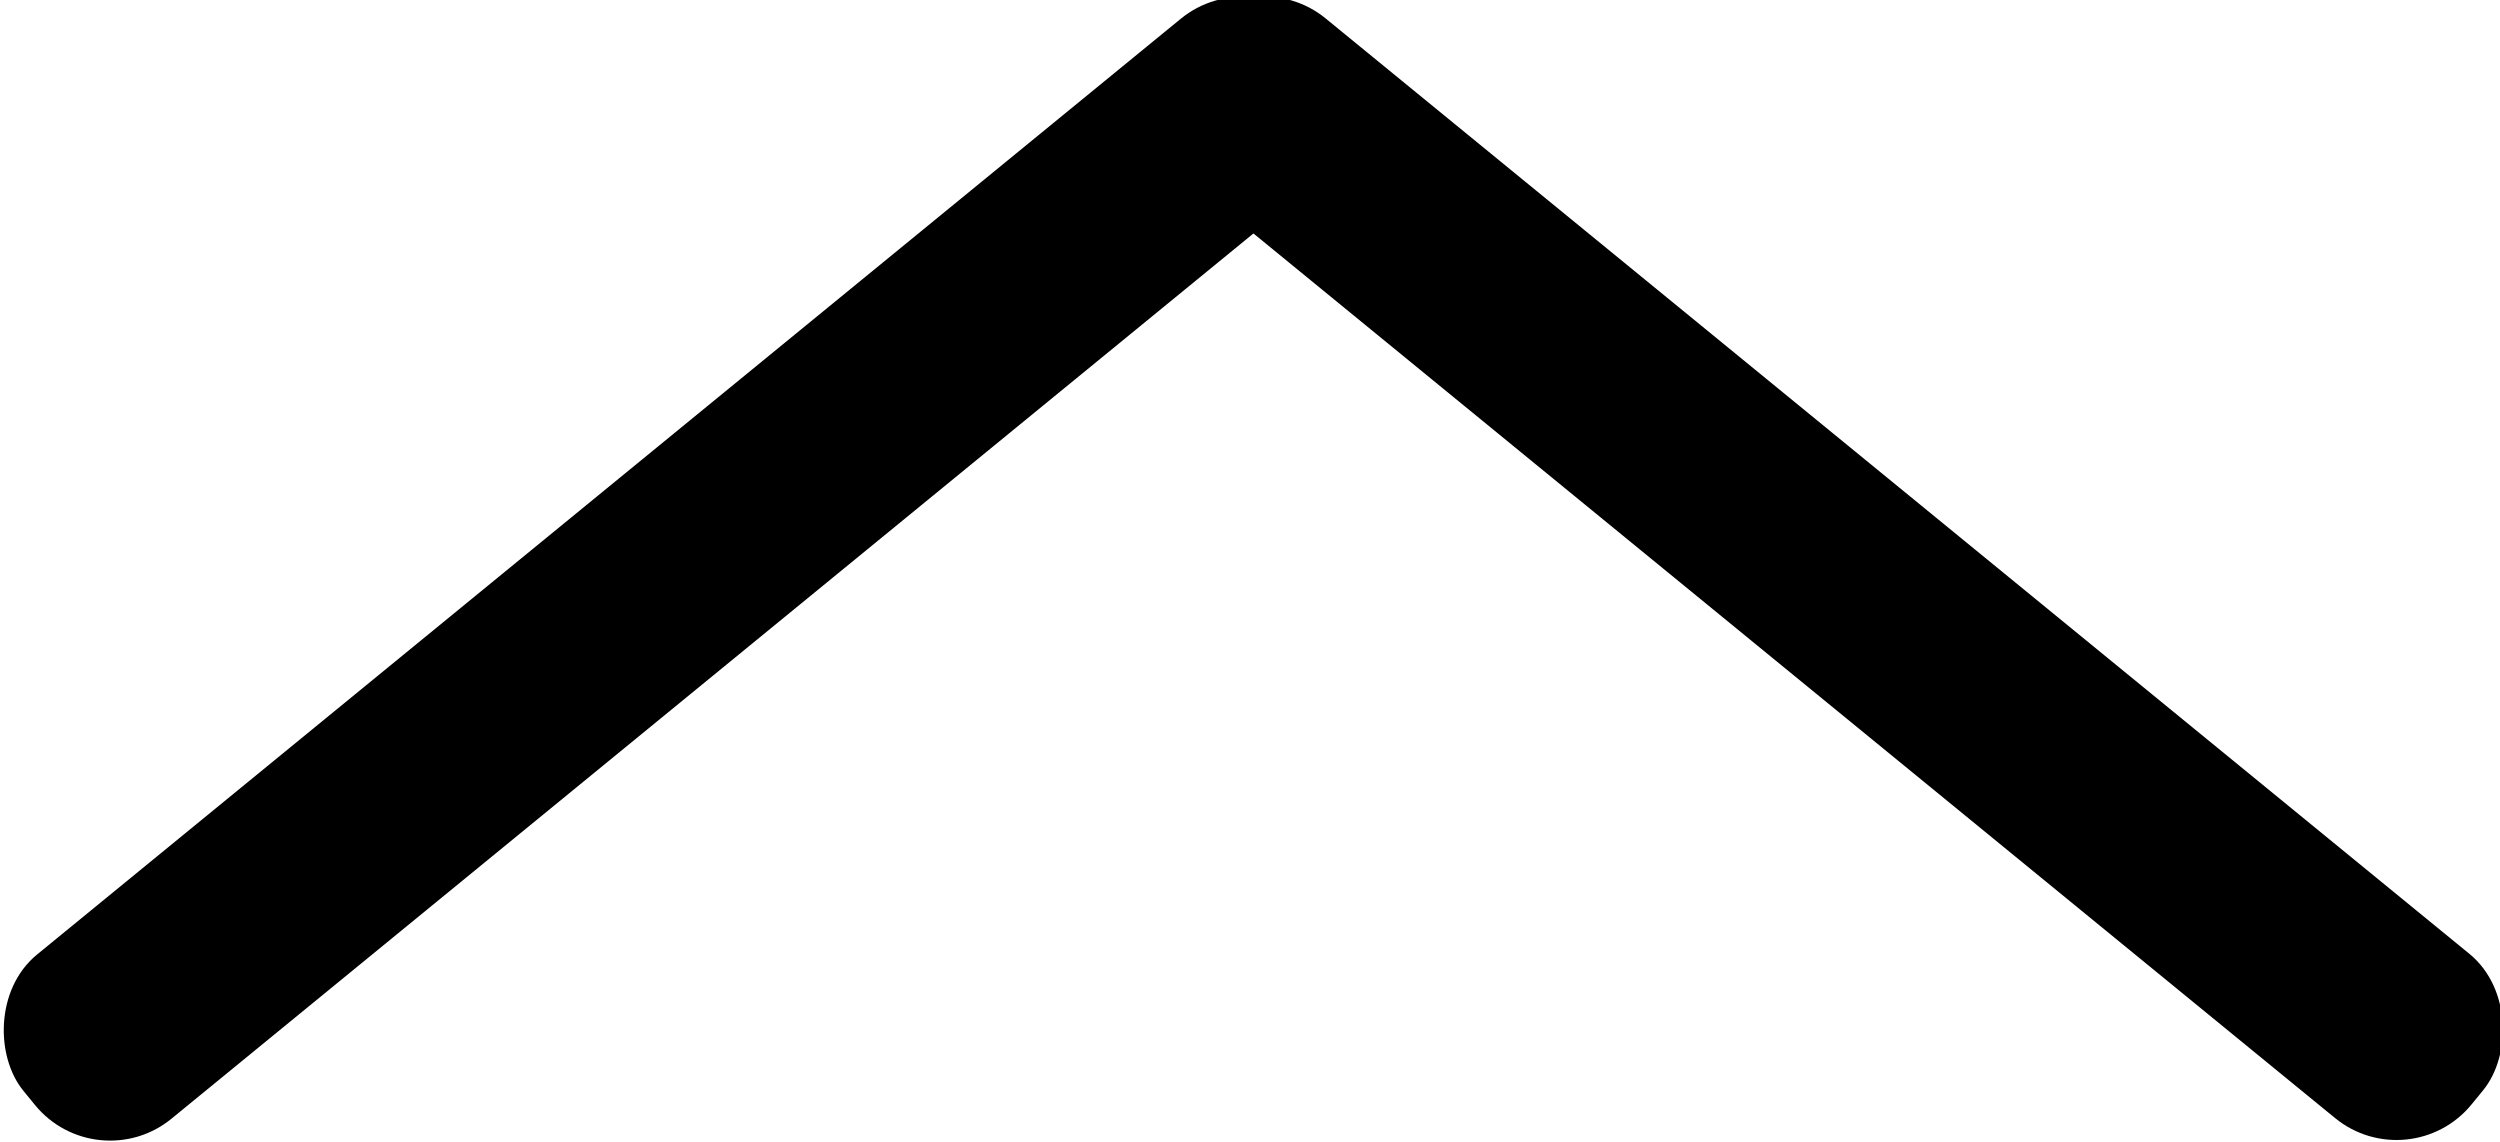 <?xml version="1.0" encoding="UTF-8" standalone="no"?>
<!-- Created with Inkscape (http://www.inkscape.org/) -->

<svg
   xmlns:dc="http://purl.org/dc/elements/1.1/"
   xmlns:cc="http://creativecommons.org/ns#"
   xmlns:rdf="http://www.w3.org/1999/02/22-rdf-syntax-ns#"
   xmlns:svg="http://www.w3.org/2000/svg"
   xmlns="http://www.w3.org/2000/svg"
   xmlns:sodipodi="http://sodipodi.sourceforge.net/DTD/sodipodi-0.dtd"
   xmlns:inkscape="http://www.inkscape.org/namespaces/inkscape"
   width="61.66mm"
   height="28.163mm"
   viewBox="0 0 61.66 28.163"
   version="1.1"
   id="svg5145"
   inkscape:version="0.92.4 (5da689c313, 2019-01-14)"
   sodipodi:docname="arrow_up.svg">
  <defs
     id="defs5139" />
  <sodipodi:namedview
     id="base"
     pagecolor="#ffffff"
     bordercolor="#666666"
     borderopacity="1.0"
     inkscape:pageopacity="0.0"
     inkscape:pageshadow="2"
     inkscape:zoom="1.2097788"
     inkscape:cx="333.89321"
     inkscape:cy="4.5934683"
     inkscape:document-units="mm"
     inkscape:current-layer="layer1"
     showgrid="false"
     inkscape:window-width="1366"
     inkscape:window-height="715"
     inkscape:window-x="545"
     inkscape:window-y="1072"
     inkscape:window-maximized="1" />
  <g
     inkscape:label="Calque 1"
     inkscape:groupmode="layer"
     id="layer1"
     transform="translate(-0.471,-0.342)">
    <g
       transform="matrix(0.265,0,0,-0.265,-24.617,49.31)"
       id="g5126">
      <rect
         transform="rotate(39.289)"
         ry="7.532"
         y="-6.13"
         x="129.174"
         height="16.763"
         width="152.595"
         id="rect1403"
         style="opacity:1;fill:#000000;fill-opacity:1;stroke:#000000;stroke-width:2.986;stroke-linecap:round;stroke-linejoin:round;stroke-miterlimit:4;stroke-dasharray:none;stroke-opacity:1" />
      <rect
         transform="matrix(-0.774,0.633,0.633,0.774,0,0)"
         ry="7.532"
         y="261.532"
         x="-197.972"
         height="16.763"
         width="152.595"
         id="rect1403-0"
         style="opacity:1;fill:#000000;fill-opacity:1;stroke:#000000;stroke-width:2.986;stroke-linecap:round;stroke-linejoin:round;stroke-miterlimit:4;stroke-dasharray:none;stroke-opacity:1" />
    </g>
  </g>
</svg>
